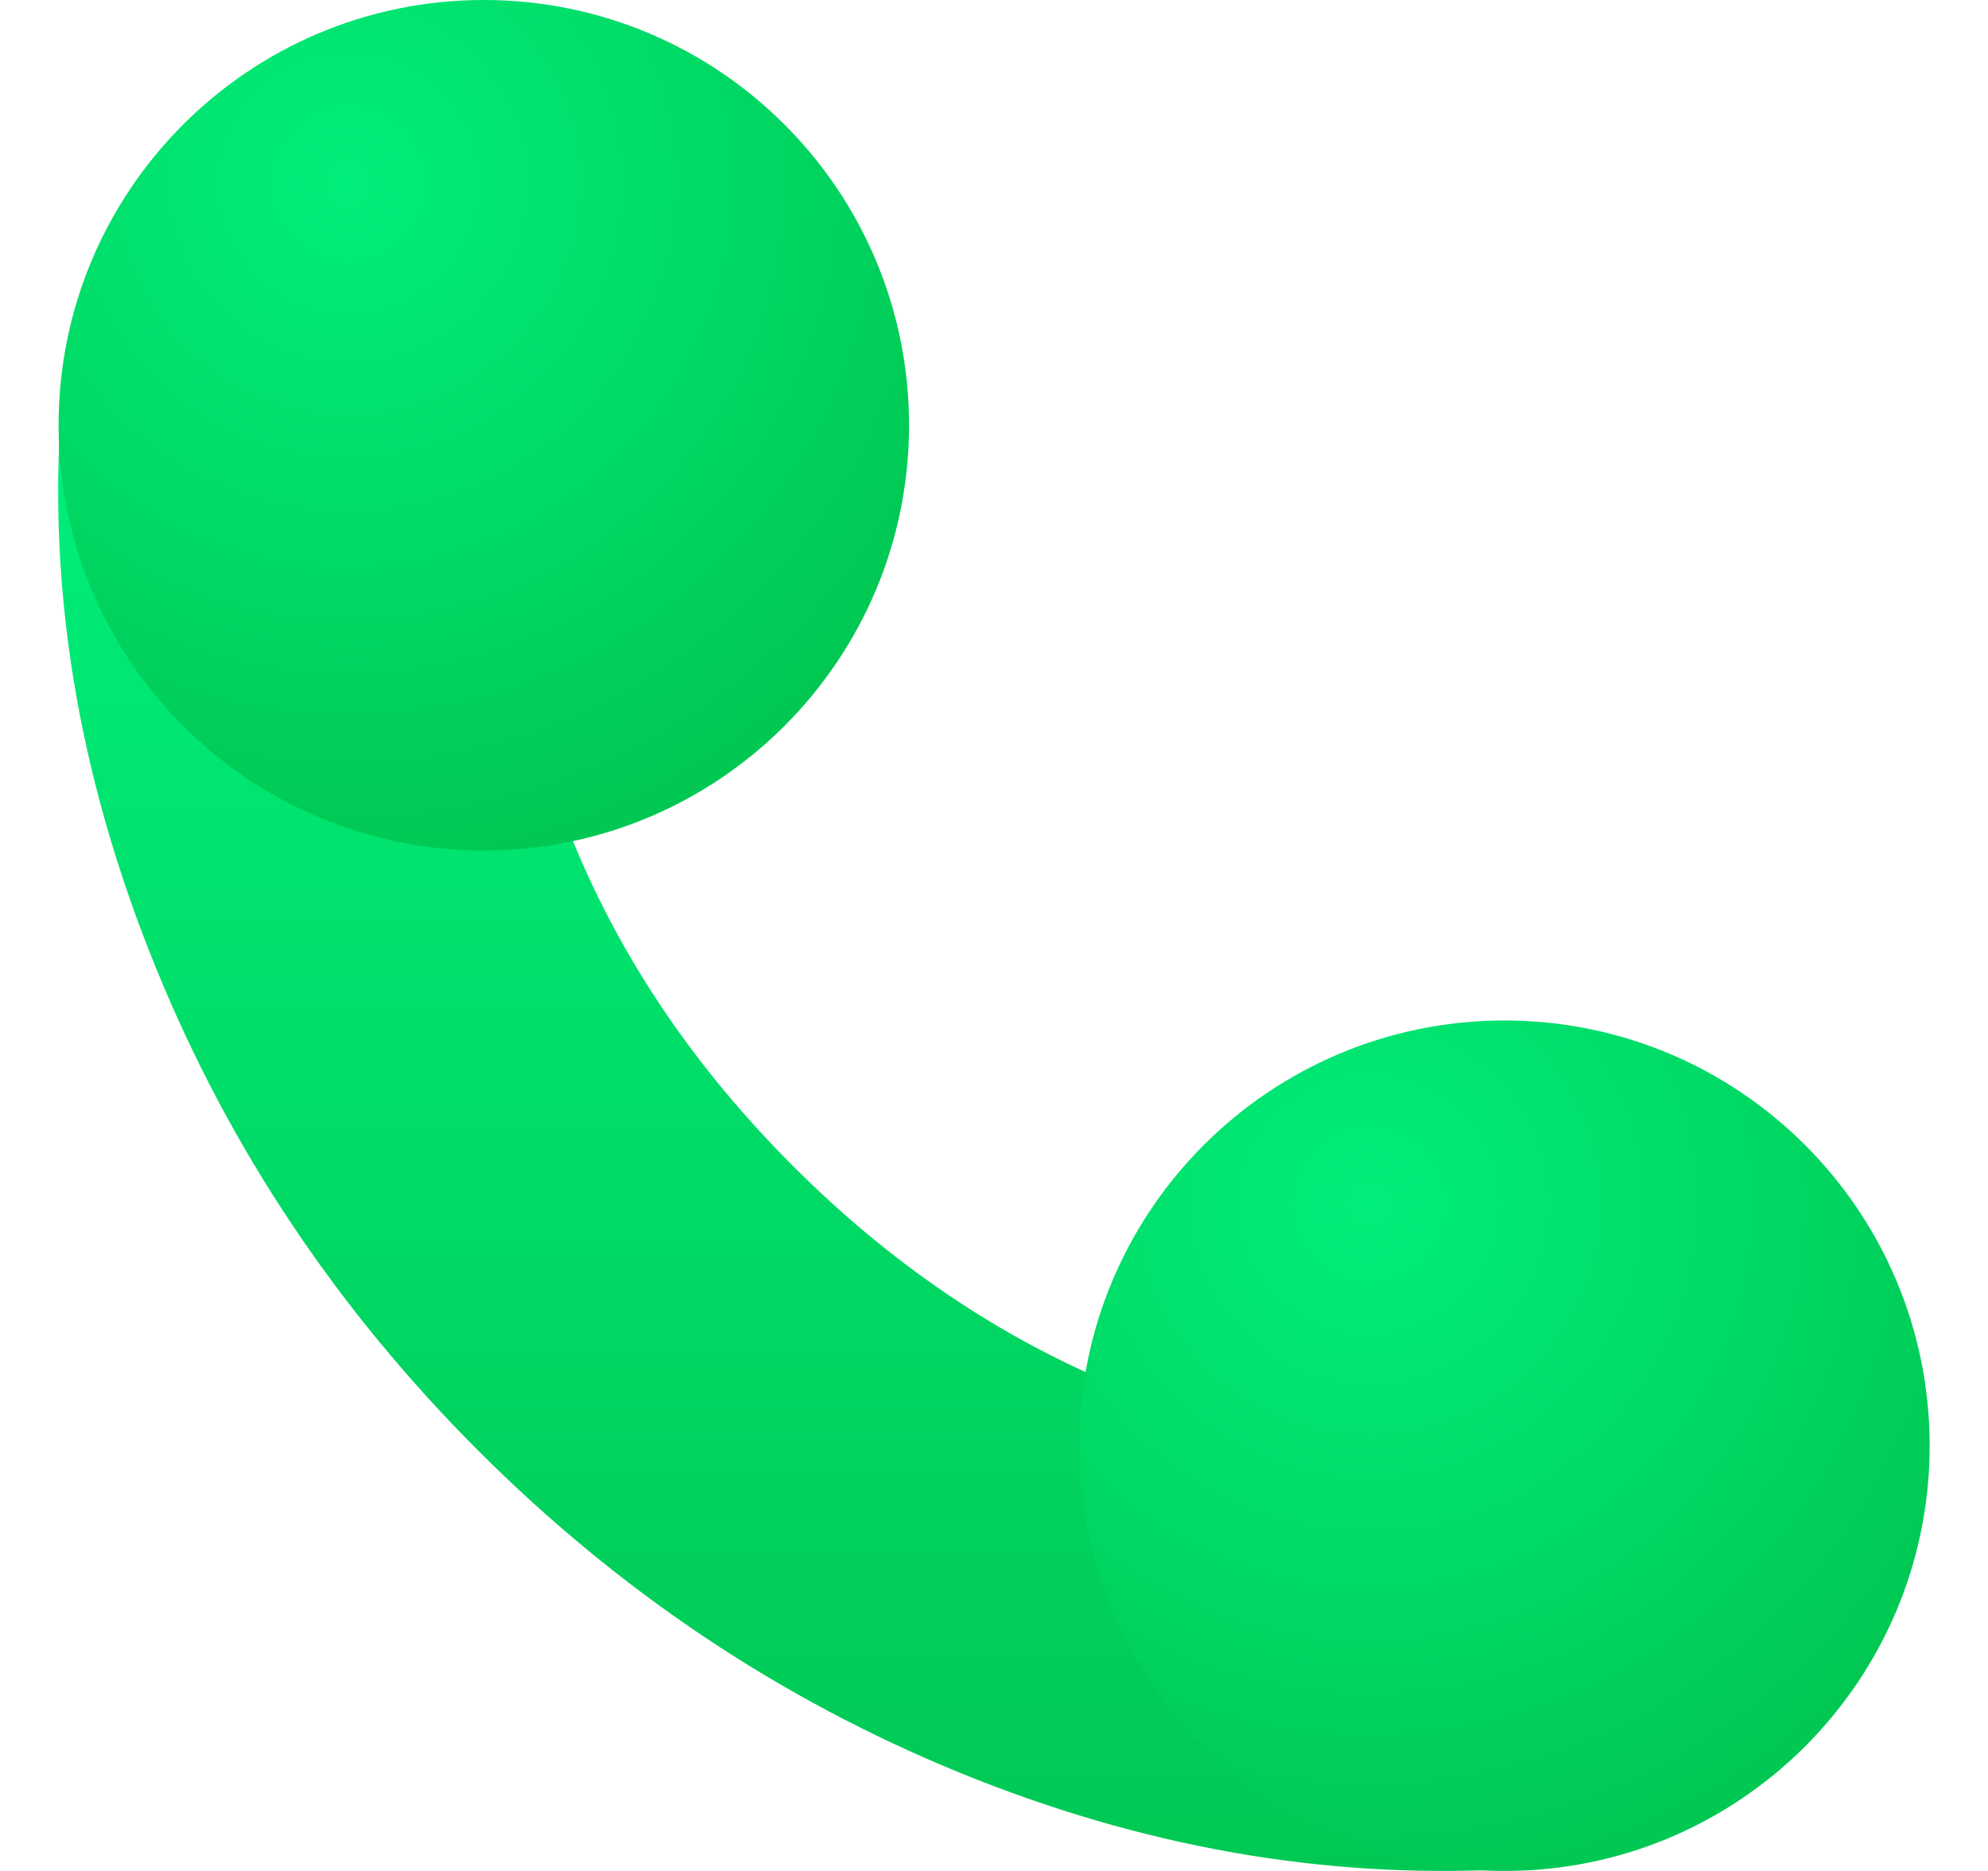 <svg width="34" height="32" viewBox="0 0 34 32" fill="none" xmlns="http://www.w3.org/2000/svg">
<path d="M1.027 7.273C0.848 10.389 1.415 13.488 2.673 16.569C3.93 19.65 5.767 22.399 8.183 24.815C10.599 27.231 13.347 29.067 16.428 30.325C19.509 31.582 22.608 32.132 25.725 31.973L25.613 24.935C20.907 24.935 16.891 23.271 13.563 19.944C10.236 16.617 8.572 12.6 8.572 7.895L1.027 7.273Z" fill="url(#paint0_linear_103_1456)"/>
<path d="M25.73 32C29.746 32 33.002 28.744 33.002 24.727C33.002 20.711 29.746 17.454 25.73 17.454C21.713 17.454 18.457 20.711 18.457 24.727C18.457 28.744 21.713 32 25.73 32Z" fill="url(#paint1_radial_103_1456)"/>
<path d="M8.275 14.546C12.291 14.546 15.547 11.289 15.547 7.273C15.547 3.256 12.291 0 8.275 0C4.258 0 1.002 3.256 1.002 7.273C1.002 11.289 4.258 14.546 8.275 14.546Z" fill="url(#paint2_radial_103_1456)"/>
<defs>
<linearGradient id="paint0_linear_103_1456" x1="13.36" y1="7.273" x2="13.36" y2="32" gradientUnits="userSpaceOnUse">
<stop stop-color="#00EE7A"/>
<stop offset="1" stop-color="#00C853"/>
</linearGradient>
<radialGradient id="paint1_radial_103_1456" cx="0" cy="0" r="1" gradientUnits="userSpaceOnUse" gradientTransform="translate(23.407 20.609) rotate(78.477) scale(11.626)">
<stop stop-color="#00EE7A"/>
<stop offset="1" stop-color="#00C853"/>
</radialGradient>
<radialGradient id="paint2_radial_103_1456" cx="0" cy="0" r="1" gradientUnits="userSpaceOnUse" gradientTransform="translate(5.952 3.154) rotate(78.477) scale(11.626)">
<stop stop-color="#00EE7A"/>
<stop offset="1" stop-color="#00C853"/>
</radialGradient>
</defs>
</svg>
